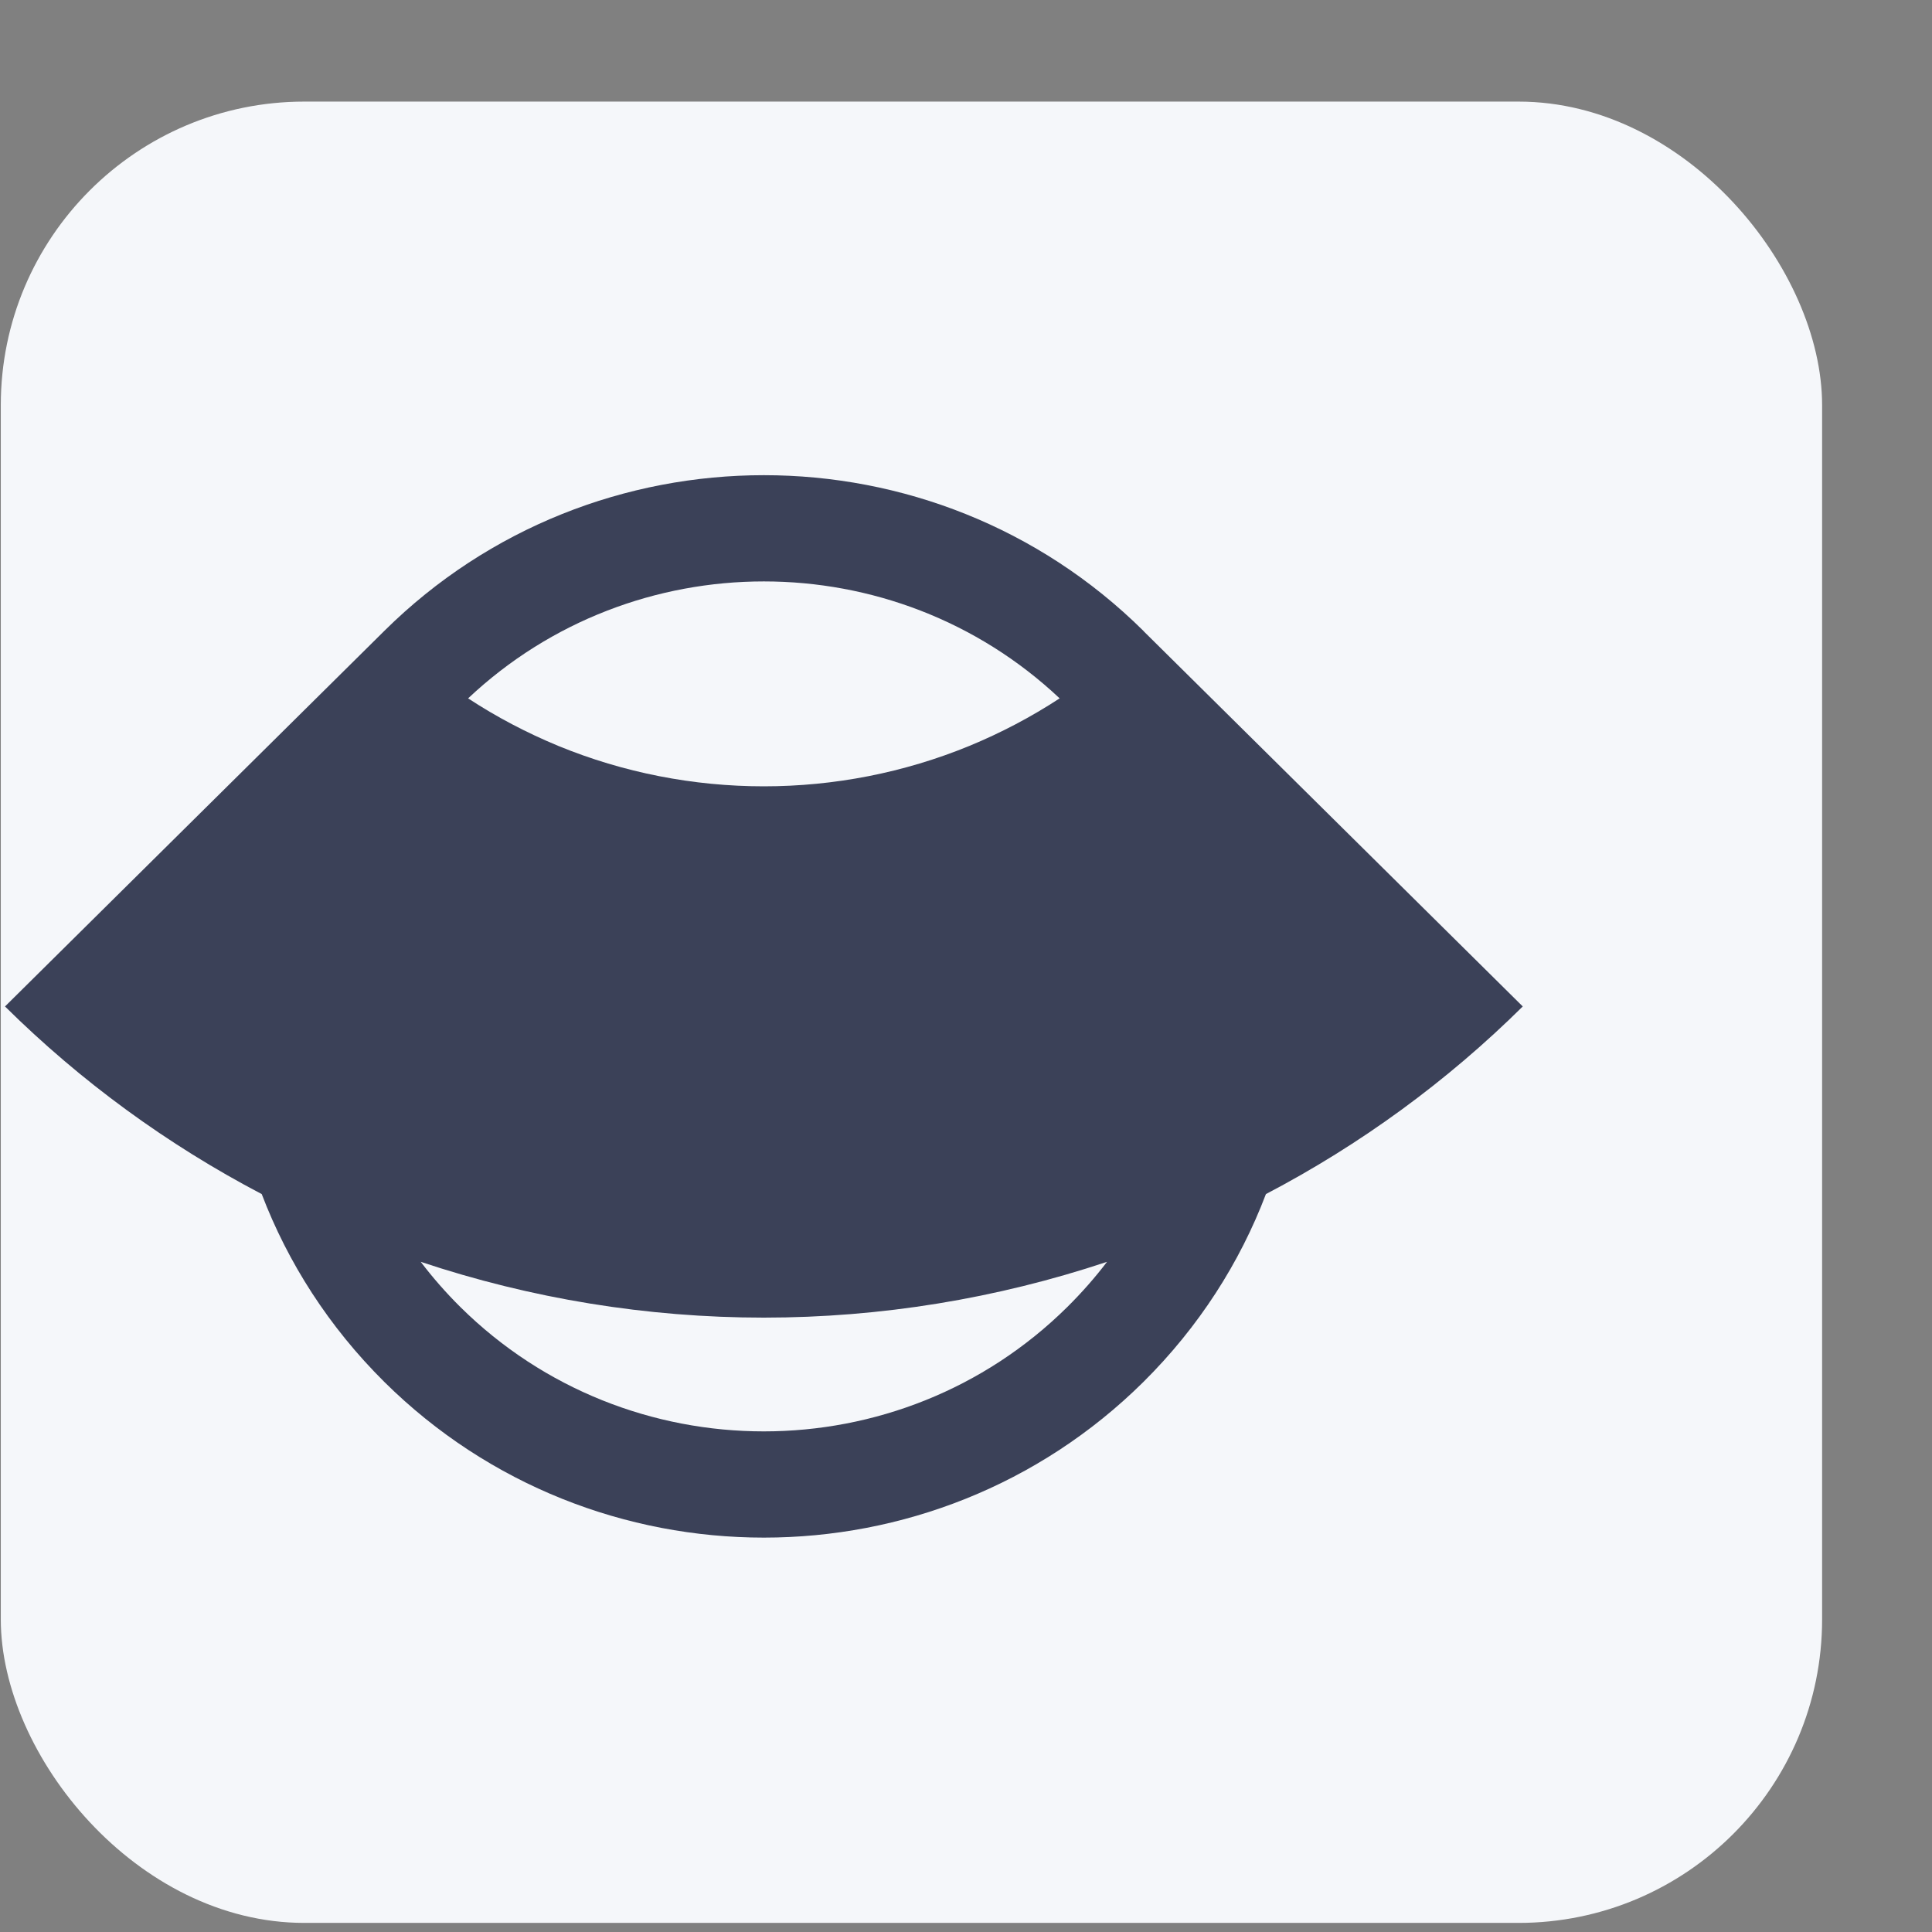 <svg width="17" height="17" viewBox="0 0 17 17" fill="none" xmlns="http://www.w3.org/2000/svg">
<rect x="0" y="0" width="17" height="17" fill="#808080" stroke="none"/>
<rect x="0.007" y="0.894" width="16.026" height="16.026" rx="2.671" fill="#F5F7FA"/>
<g clip-path="url(#clip0_212_1589)">
<path fill-rule="evenodd" clip-rule="evenodd" d="M3.378 5.555L0.044 8.856C0.711 9.516 1.473 10.072 2.303 10.507C2.533 11.11 2.893 11.675 3.383 12.161C5.227 13.986 8.216 13.986 10.06 12.161C10.55 11.675 10.91 11.11 11.139 10.507C11.97 10.072 12.732 9.516 13.399 8.856L10.067 5.558C10.065 5.555 10.062 5.553 10.06 5.55C8.216 3.725 5.227 3.725 3.383 5.55C3.381 5.552 3.379 5.554 3.378 5.555ZM9.741 11.103C8.769 11.427 7.749 11.594 6.721 11.594C5.693 11.594 4.673 11.427 3.702 11.103C3.807 11.241 3.923 11.374 4.05 11.5C5.525 12.96 7.917 12.96 9.392 11.5C9.519 11.374 9.636 11.241 9.741 11.103ZM4.119 6.145C4.369 6.309 4.636 6.449 4.914 6.564C5.487 6.799 6.101 6.919 6.721 6.919C7.341 6.919 7.955 6.799 8.528 6.564C8.807 6.449 9.073 6.309 9.324 6.145C7.867 4.773 5.576 4.773 4.119 6.145Z" fill="#3B4158"/>
</g>
<defs>
<clipPath id="clip0_212_1589">
<rect width="13.355" height="9.348" fill="white" transform="translate(0.044 4.181)"/>
</clipPath>
</defs>
</svg>
